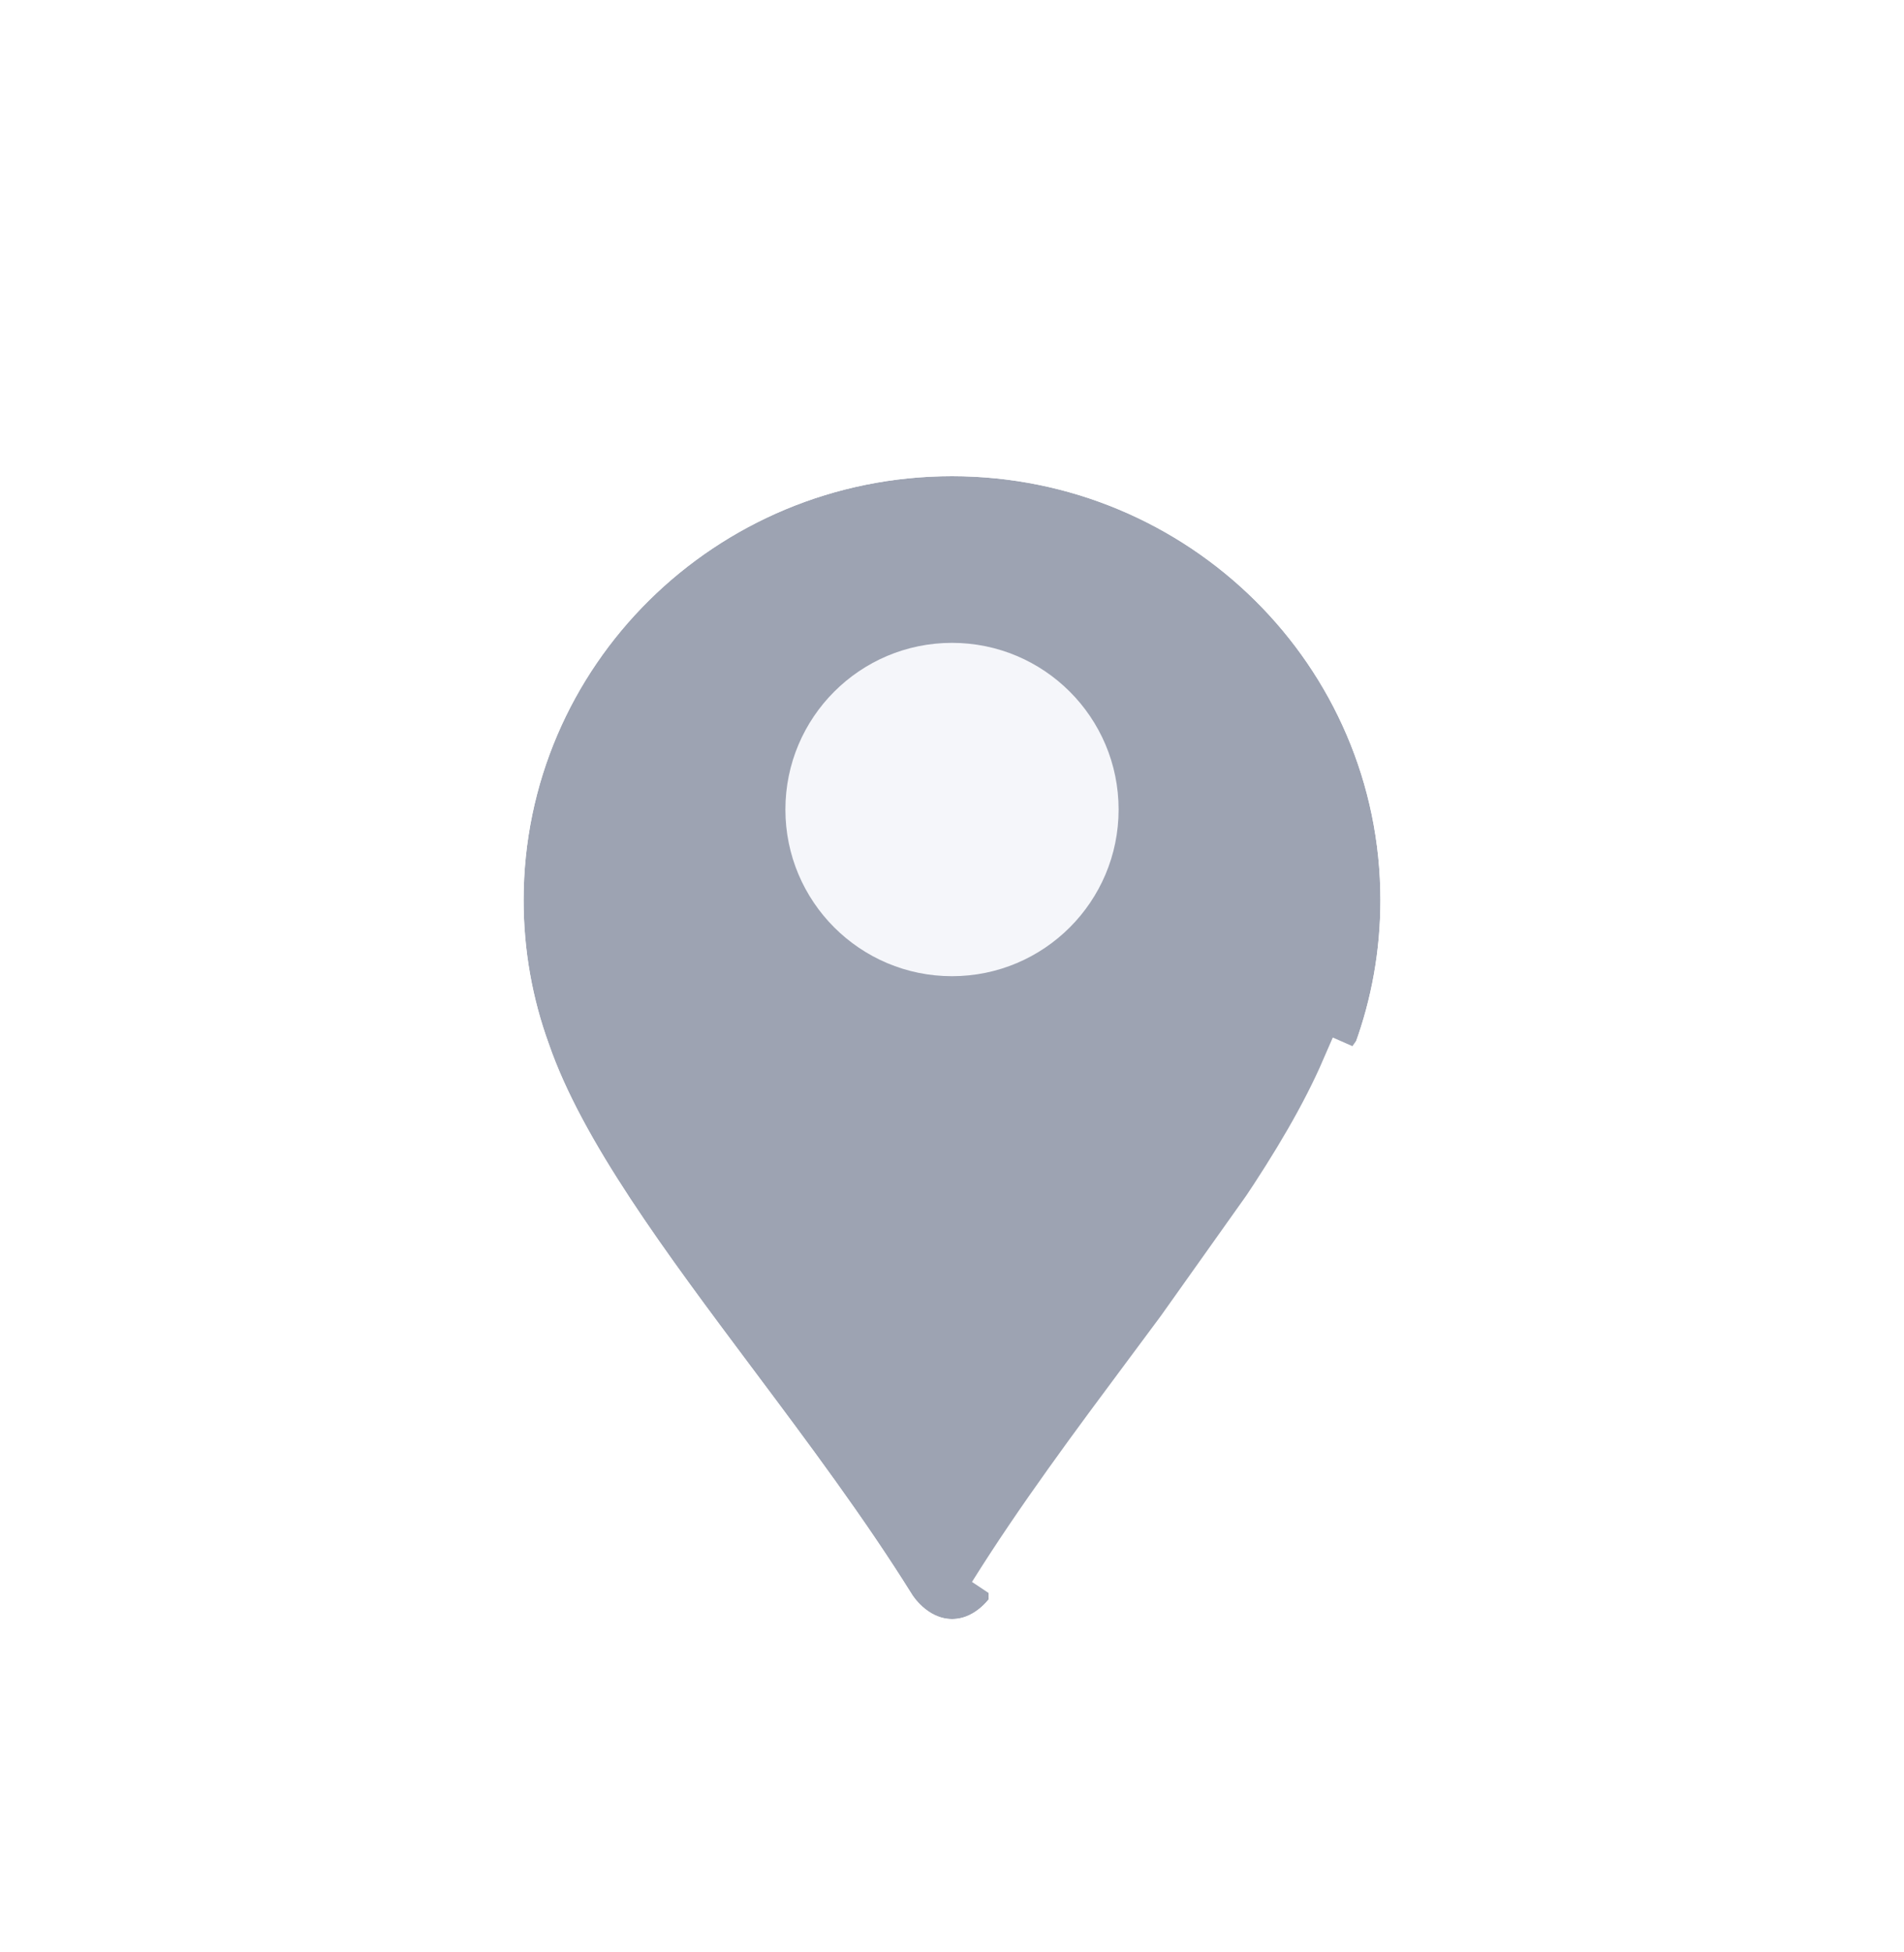<svg width="40" height="41" viewBox="0 0 40 41" fill="none" xmlns="http://www.w3.org/2000/svg">
<g filter="url(#filter0_d_465_15392)">
<path d="M28.471 19.918C28.814 18.976 29 17.962 29 16.904C29 11.986 24.971 8 20 8C15.029 8 11 11.986 11 16.904C11 17.962 11.186 18.976 11.529 19.918C12.23 21.958 13.982 24.298 15.827 26.764C16.979 28.303 18.167 29.891 19.16 31.485C19.16 31.485 19.472 32 20.002 32C20.533 32 20.844 31.485 20.844 31.485C21.831 29.905 22.994 28.343 24.126 26.824C25.8 24.577 27.403 22.425 28.259 20.448C28.335 20.274 28.406 20.097 28.471 19.918Z" fill="#9DA3B2"/>
<path d="M28.941 20.088L28.941 20.088C28.872 20.278 28.798 20.465 28.717 20.648C28.717 20.648 28.717 20.649 28.716 20.649L28.259 20.448C27.403 22.425 25.8 24.577 24.126 26.824L24.126 26.824C22.994 28.343 21.831 29.905 20.844 31.485L28.941 20.088ZM28.941 20.088C29.303 19.093 29.5 18.021 29.5 16.904C29.5 11.705 25.242 7.5 20 7.5C14.758 7.5 10.5 11.705 10.5 16.904C10.5 18.019 10.696 19.09 11.057 20.084C11.785 22.198 13.573 24.587 15.383 27.006L15.427 27.064C16.581 28.606 17.756 30.177 18.736 31.75L18.737 31.751L18.743 31.761C18.748 31.768 18.754 31.777 18.761 31.788C18.776 31.811 18.797 31.839 18.823 31.873C18.874 31.939 18.95 32.027 19.05 32.116C19.244 32.289 19.569 32.5 20.002 32.5C20.436 32.5 20.76 32.289 20.955 32.116C21.055 32.027 21.131 31.939 21.182 31.873C21.208 31.839 21.229 31.811 21.243 31.788C21.251 31.777 21.257 31.768 21.262 31.761L21.268 31.751L21.268 31.75C21.268 31.75 21.269 31.75 21.269 31.749L28.941 20.088Z" stroke="white"/>
</g>
<circle cx="20" cy="17" r="3.5" fill="#F5F6FA"/>
<defs>
<filter id="filter0_d_465_15392" x="4" y="3" width="32" height="38" filterUnits="userSpaceOnUse" color-interpolation-filters="sRGB">
<feFlood flood-opacity="0" result="BackgroundImageFix"/>
<feColorMatrix in="SourceAlpha" type="matrix" values="0 0 0 0 0 0 0 0 0 0 0 0 0 0 0 0 0 0 127 0" result="hardAlpha"/>
<feOffset dy="2"/>
<feGaussianBlur stdDeviation="3"/>
<feComposite in2="hardAlpha" operator="out"/>
<feColorMatrix type="matrix" values="0 0 0 0 0 0 0 0 0 0 0 0 0 0 0 0 0 0 0.25 0"/>
<feBlend mode="normal" in2="BackgroundImageFix" result="effect1_dropShadow_465_15392"/>
<feBlend mode="normal" in="SourceGraphic" in2="effect1_dropShadow_465_15392" result="shape"/>
</filter>
</defs>
</svg>
